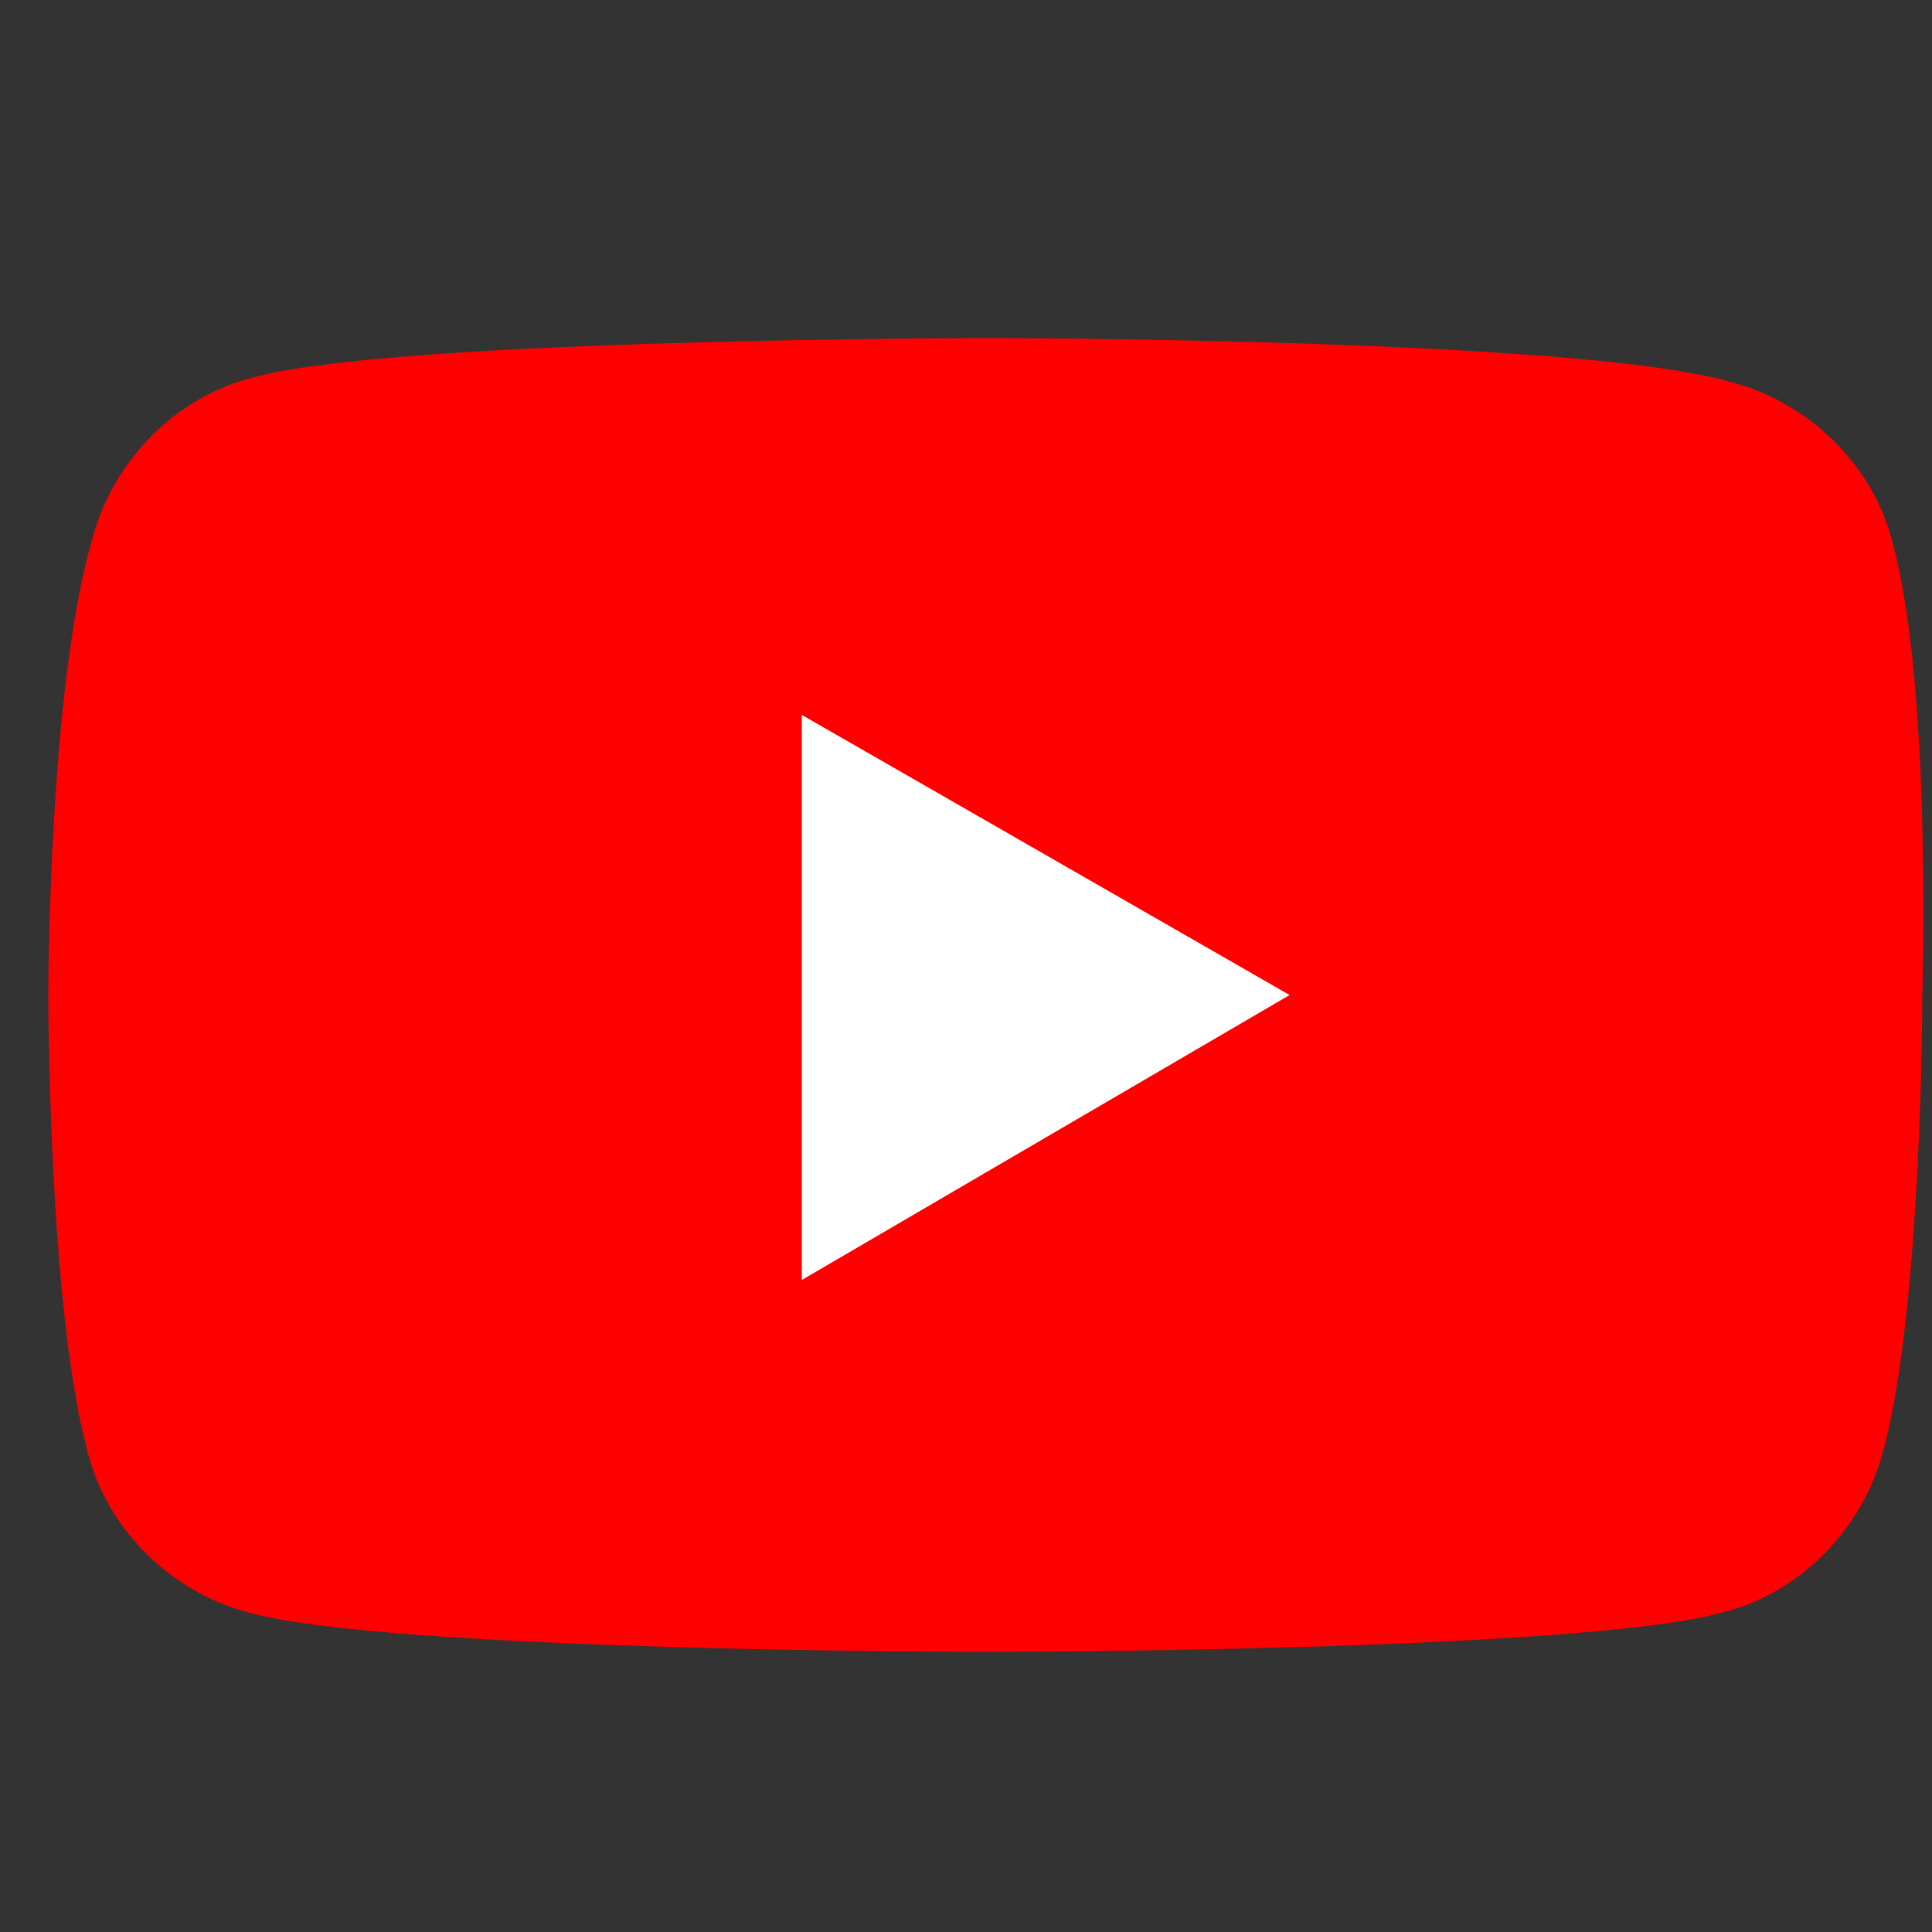 <svg width="40" height="40" viewBox="0 0 40 40" fill="none" xmlns="http://www.w3.org/2000/svg">
<rect x="0" y="0" width="40" height="40" fill="#333333" stroke="none"/>
<path d="M39.2 11.3C38.8 9.6 37.4 8.3 35.8 7.9C32.7 7 20.5 7 20.5 7C20.5 7 8.3 7 5.3 7.8C3.6 8.2 2.3 9.6 1.9 11.2C1 14.3 1 20.6 1 20.6C1 20.6 1 27 1.8 30C2.2 31.7 3.6 33 5.2 33.4C8.2 34.2 20.4 34.2 20.4 34.2C20.4 34.2 32.6 34.2 35.6 33.4C37.3 33 38.6 31.6 39 30C39.8 27 39.8 20.6 39.8 20.6C39.8 20.6 40 14.3 39.2 11.3Z" fill="#FF0000"/>
<path d="M16.6 26.501L26.7 20.601L16.6 14.801V26.501Z" fill="white"/>
</svg>
